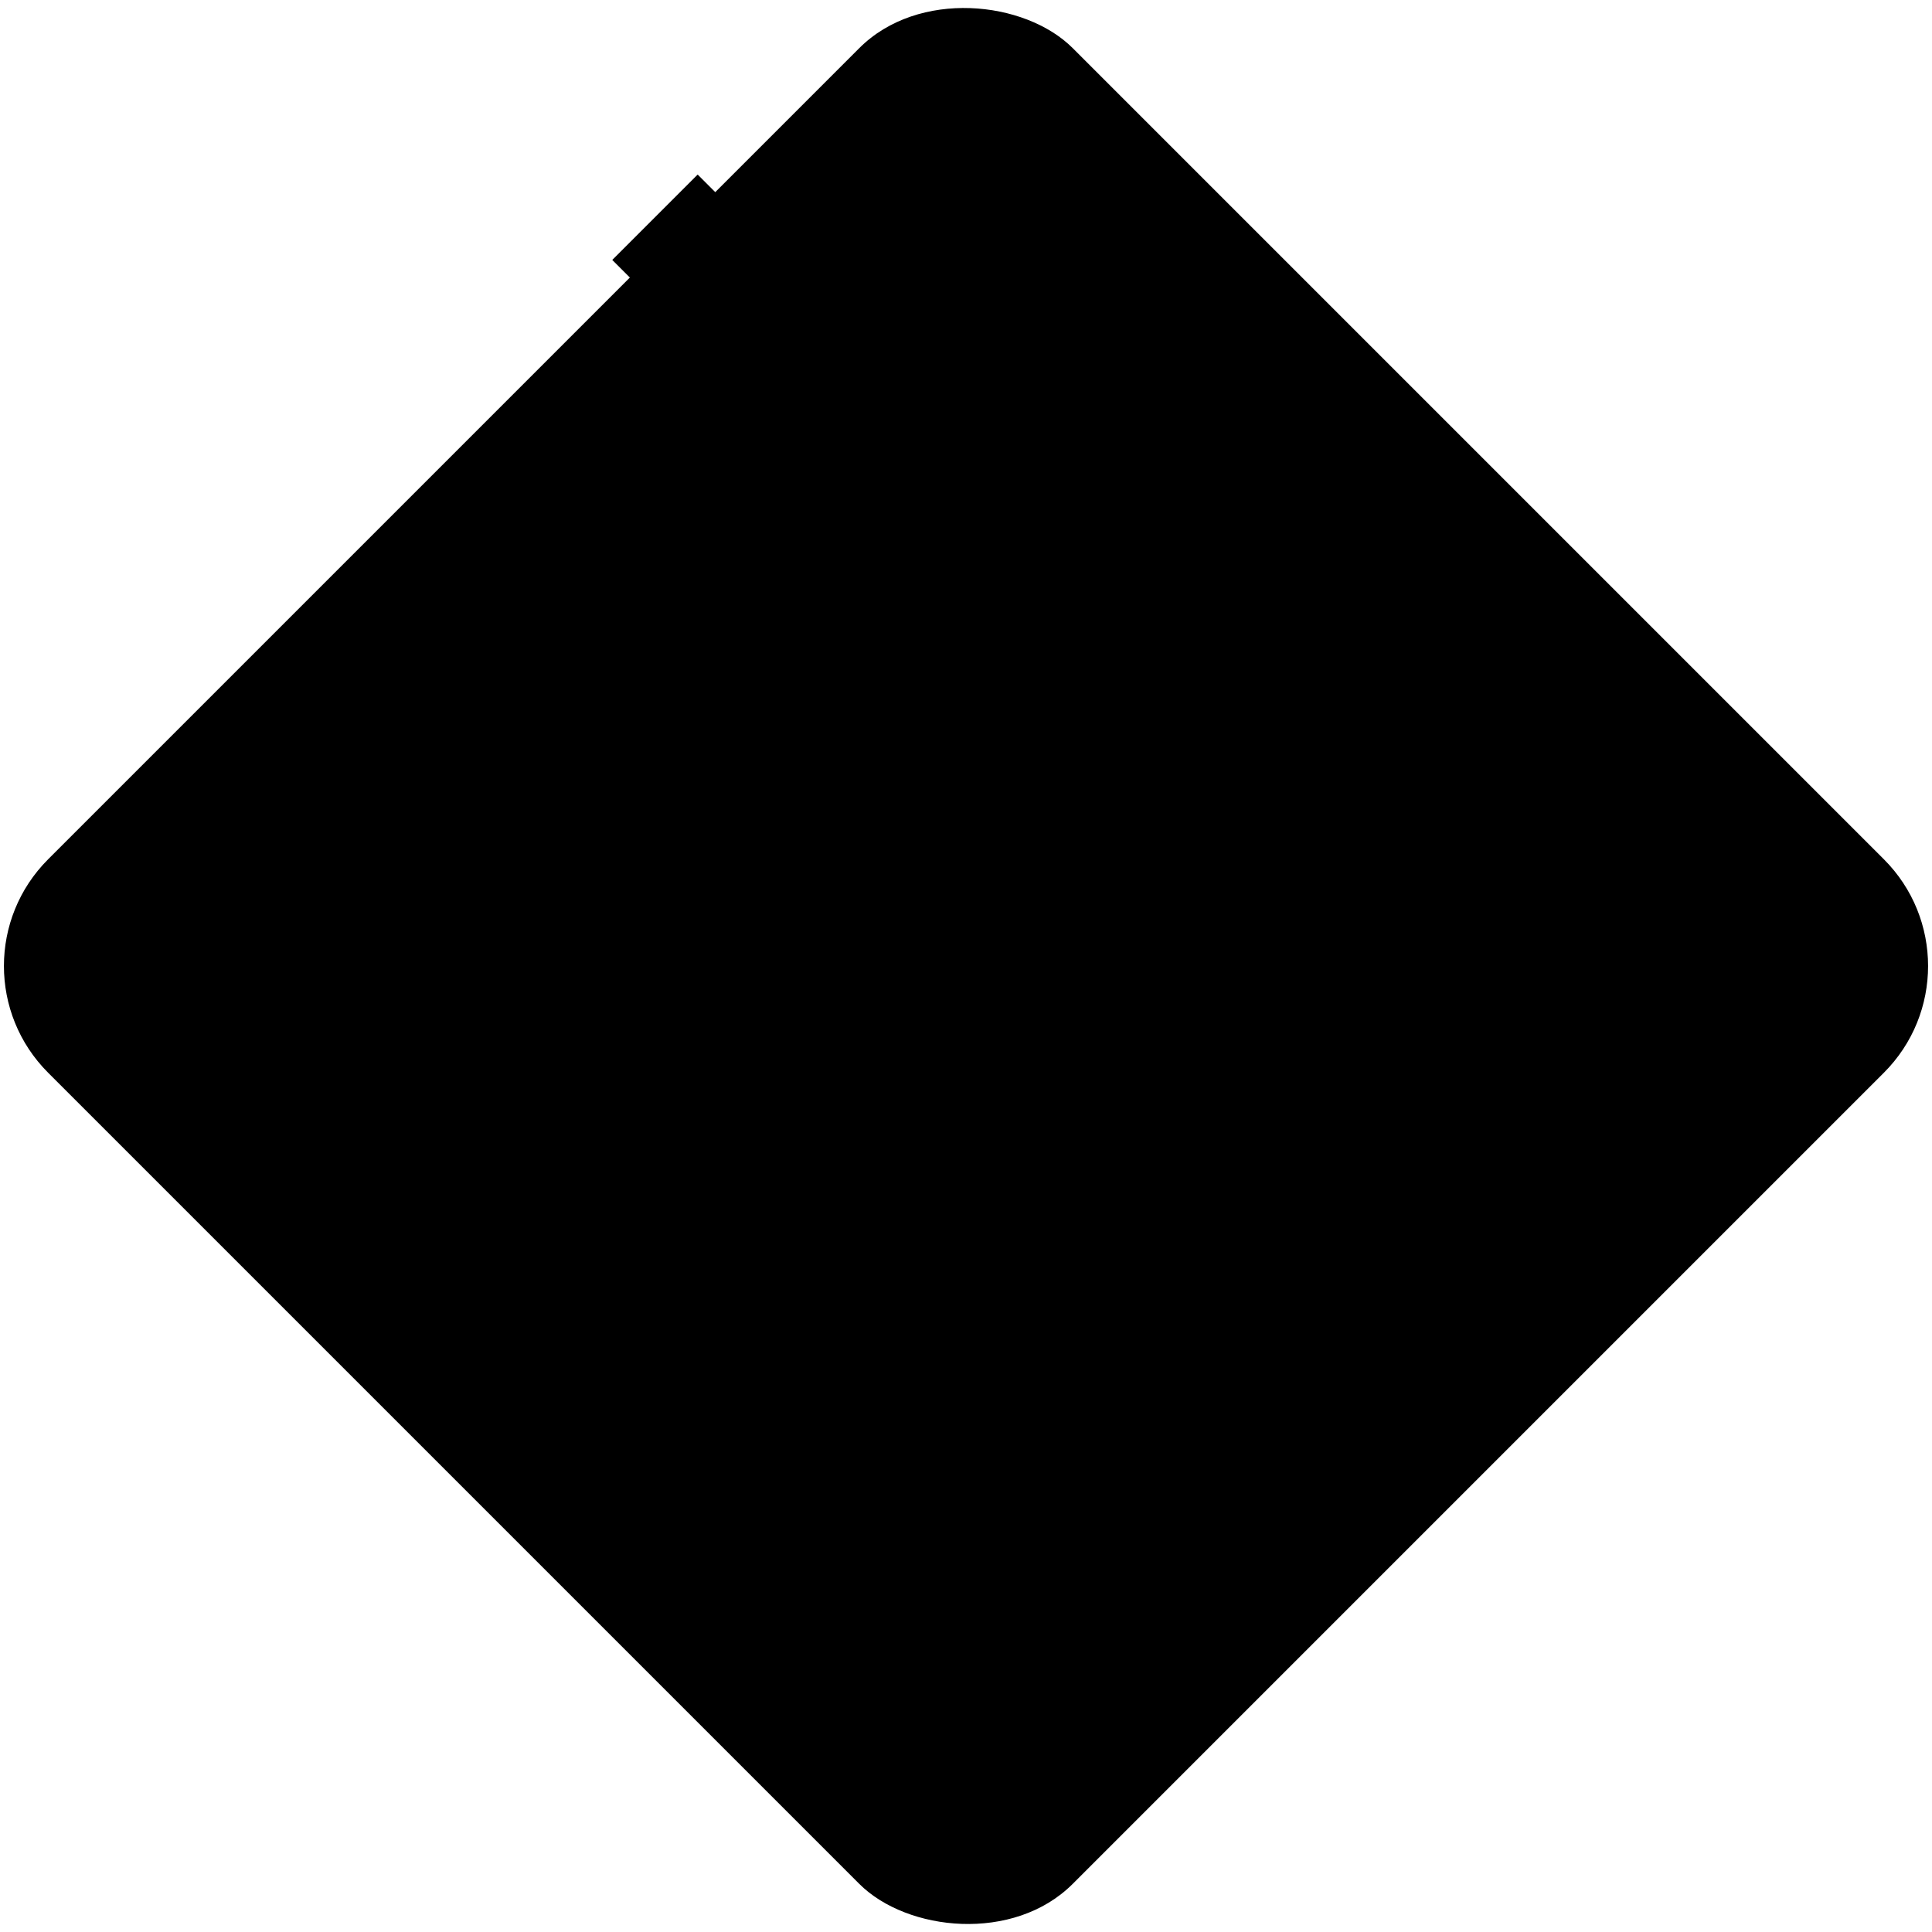 <svg width="64px" height="64px" viewBox="0 0 64 64" version="1.1" xmlns="http://www.w3.org/2000/svg" class="icon-git svg-icon"><g fill-rule="evenodd"><g transform="translate(-2, -2)" class="git"><rect transform="translate(34, 34) rotate(-45) translate(-34, -34) " x="10" y="10" width="48" height="48" rx="5" class="background"></rect><path d="M37.997,20.168 L47.964,30.135 C48.294,30.047 48.642,30 49,30 C51.209,30 53,31.791 53,34 C53,36.209 51.209,38 49,38 C46.791,38 45,36.209 45,34 C45,33.642 45.047,33.294 45.135,32.964 L45.135,32.964 L36,23.828 L36,23.828 L36,44.535 L36,44.535 C37.196,45.227 38,46.519 38,48 C38,50.209 36.209,52 34,52 C31.791,52 30,50.209 30,48 C30,46.519 30.804,45.227 32,44.535 L32,23.465 C30.804,22.773 30,21.481 30,20 C30,19.502 30.091,19.025 30.257,18.586 L22.282,10.611 L25.111,7.782 L33.377,16.048 C33.58,16.016 33.788,16 34,16 C36.209,16 38,17.791 38,20 C38,20.056 37.999,20.112 37.997,20.168 Z" class="pipes"></path></g></g></svg>